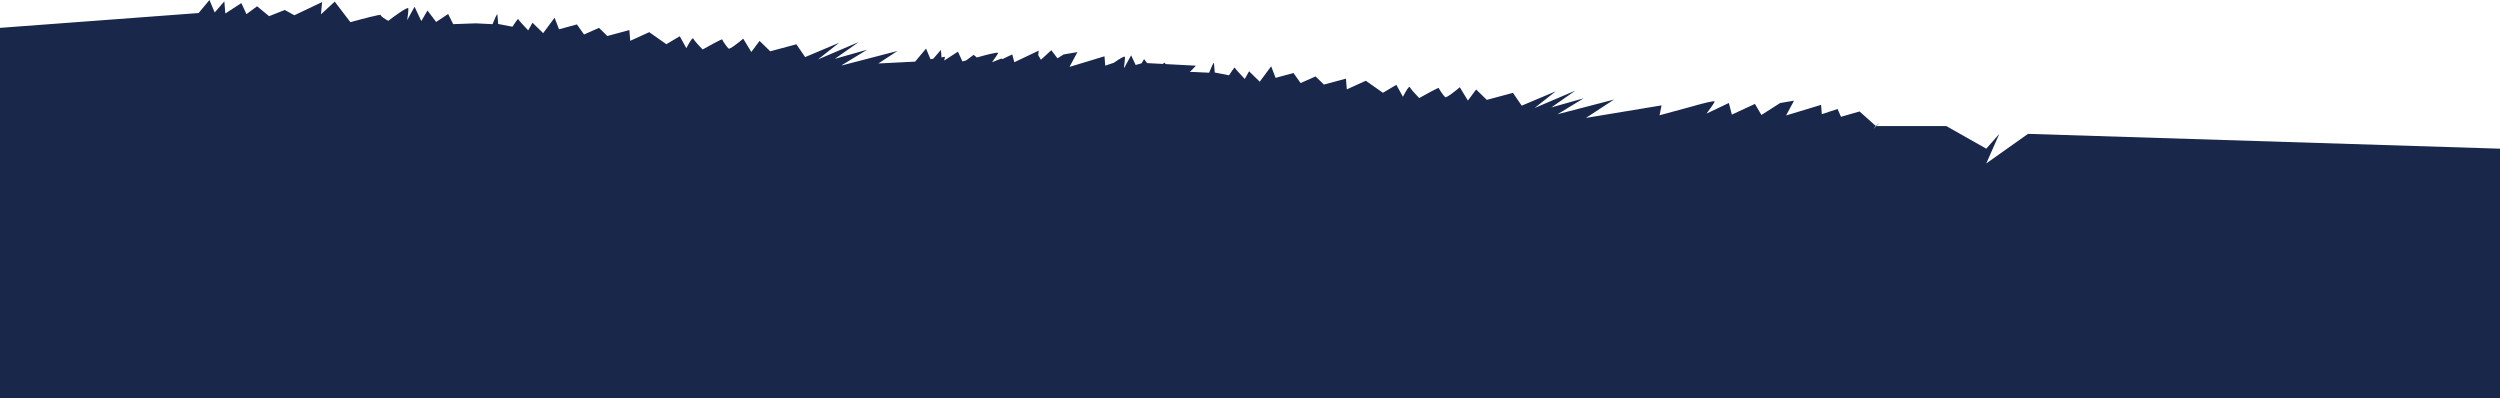<svg width="1438" height="229" viewBox="0 0 1438 229" fill="none" xmlns="http://www.w3.org/2000/svg">
<path d="M114.217 7.503L0 16.027V229H1438V85.521L1166.5 77L1142.5 94L1150 77L1142.5 85.521L1119.5 72.5H1079C1085.46 66.698 1073.97 77.832 1079 72.5L1069.61 64.11L1058.94 67.186L1056.96 62.672L1047.91 65.691L1047.48 60.313L1027.35 66.422L1031.92 57.901L1023.94 59.263L1013.17 66.118L1009.43 59.779L996.176 65.913L994.429 59.235L981.577 65.354C983.039 63.415 986.027 59.318 986.28 58.446C986.534 57.574 978.17 59.813 973.955 61.042L954.567 66.315L955.729 60.611L912.239 67.821L928.374 57.271L895.898 65.706L910.932 56.543L892.351 61.788L906.132 52.13L882.675 62.132L894.845 52.532L875.29 60.777L870.253 53.406L855.214 57.447L849.075 51.464L844.329 57.834L839.674 50.18C837.152 52.337 831.932 56.496 831.236 55.873C830.365 55.095 827.623 51.148 827.58 50.611C827.546 50.18 820.059 54.294 816.319 56.404C814.705 54.754 811.375 51.187 810.966 50.123C810.557 49.059 808.126 53.37 806.961 55.658L803.177 48.782L795.459 53.371L785.606 46.442L774.684 51.414L774.189 45.23L761.526 48.647L756.704 43.965L748.115 47.776L744.013 41.989L733.726 44.782L731.172 38.132L724.604 46.994L718.465 41.011L715.988 45.413C714.076 43.414 710.244 39.308 710.209 38.878C710.174 38.448 708.005 41.653 706.925 43.309L698.712 41.714L698.282 36.336C698.196 35.261 696.383 39.55 695.487 41.828L685.747 41.366L684.421 41.413C685.689 40.1 686.86 38.873 687.886 37.785L670.383 36.857L669.955 35.996L668.778 36.772L659.817 36.298L658.07 33.992L656.659 36.396L653.248 37.379L650.621 31.83L646.667 39.019L646.513 38.67C646.786 36.777 647.145 33.87 647.057 32.766C646.992 31.952 643.928 33.847 640.718 36.091L635.732 37.753L635.302 32.375L615.172 38.484L619.746 29.963L611.77 31.325L608.272 33.551L604.701 28.88L598.749 34.37L597.257 31.841L597.192 31.871L597.444 29.138L583.43 35.79L582.255 31.297L576.568 34.004L575.977 33.677L570.606 35.796C572.098 33.759 573.911 31.179 574.106 30.508C574.357 29.644 566.142 31.836 561.894 33.071L560.039 31.548L555.722 34.752L553.589 35.332L550.998 29.712L543.114 34.833L543.554 32.674L541.559 33.004L541.216 28.712L536.808 33.792L535.222 34.055L532.664 27.938L526.391 35.441L505.23 36.506L516.2 29.333L484.588 37.544L484.047 37.571L498.758 28.605L480.176 33.85L493.958 24.192L470.501 34.194L482.67 24.594L463.115 32.839L458.079 25.468L443.04 29.509L436.901 23.526L432.155 29.896L427.5 22.242C424.978 24.399 419.758 28.558 419.061 27.935C418.19 27.157 415.449 23.21 415.406 22.673C415.371 22.242 407.885 26.356 404.145 28.466C402.531 26.816 399.2 23.249 398.791 22.185C398.383 21.121 395.952 25.432 394.787 27.72L391.003 20.844L383.285 25.433L373.432 18.504L362.51 23.476L362.015 17.292L349.351 20.709L344.53 16.027L335.94 19.837L331.839 14.051L321.551 16.844L318.998 10.194L312.43 19.056L306.291 13.073L303.813 17.475C301.902 15.476 298.07 11.37 298.035 10.94C298 10.51 295.831 13.715 294.751 15.371L286.537 13.776L286.108 8.398C286.022 7.323 284.208 11.612 283.312 13.89L273.573 13.428L260.673 13.887L257.78 8.058L250.868 12.618L245.896 6.054L242.338 12.113L238.447 3.892L234.211 11.593C234.478 9.876 234.986 6.119 234.883 4.828C234.779 3.537 227.136 9.058 223.327 11.98C221.776 11.136 218.745 9.285 219.015 8.628C219.286 7.971 207.49 11.106 201.557 12.755L192.527 0.942L184.62 8.234L185.27 1.2L169.301 8.779L163.802 5.739L154.788 9.296L147.865 3.61L141.759 8.141L138.824 1.774L129.601 7.765L129.042 0.774L123.489 7.174L120.49 0L114.217 7.503Z" fill="#19274B"/>
</svg>
